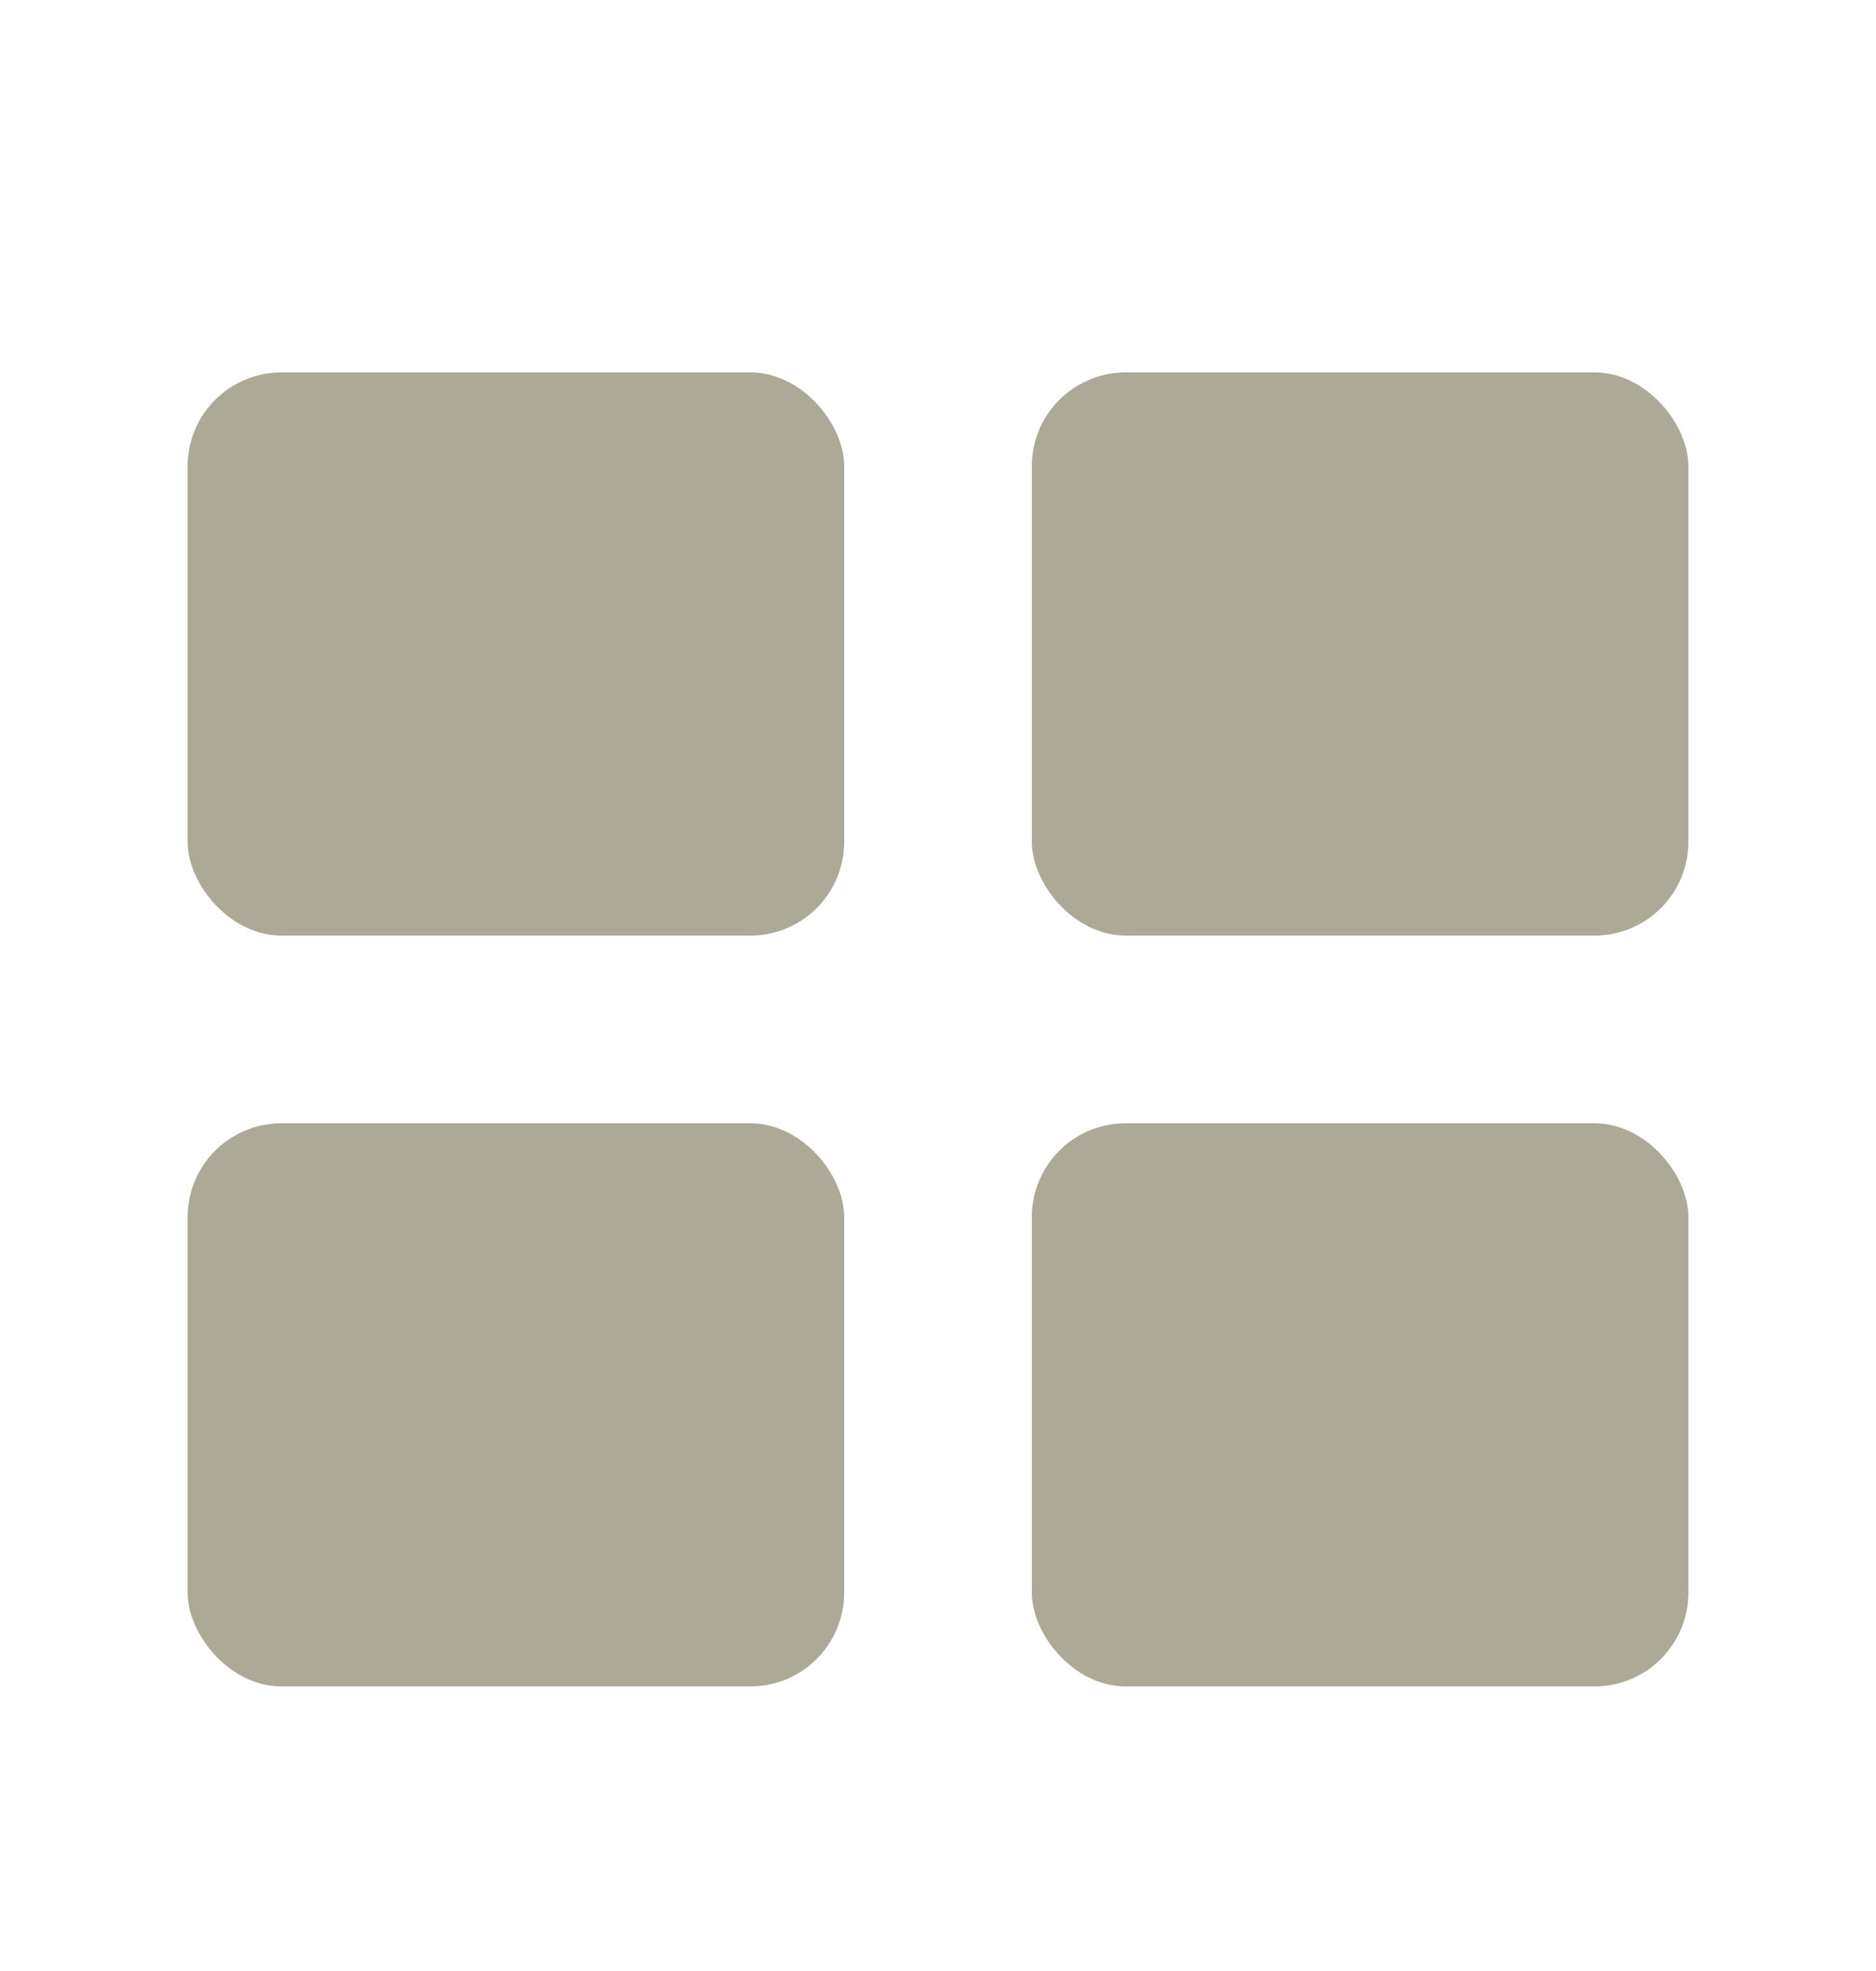 <svg width="20" height="21" viewBox="0 0 20 21" fill="none" xmlns="http://www.w3.org/2000/svg">
<rect x="2" y="3.968" width="7" height="6" rx="1" fill="#ACA996"/>
<rect x="11" y="3.968" width="7" height="6" rx="1" fill="#ACA996"/>
<rect x="2" y="11.968" width="7" height="6" rx="1" fill="#ACA996"/>
<rect x="11" y="11.968" width="7" height="6" rx="1" fill="#ACA996"/>
</svg>